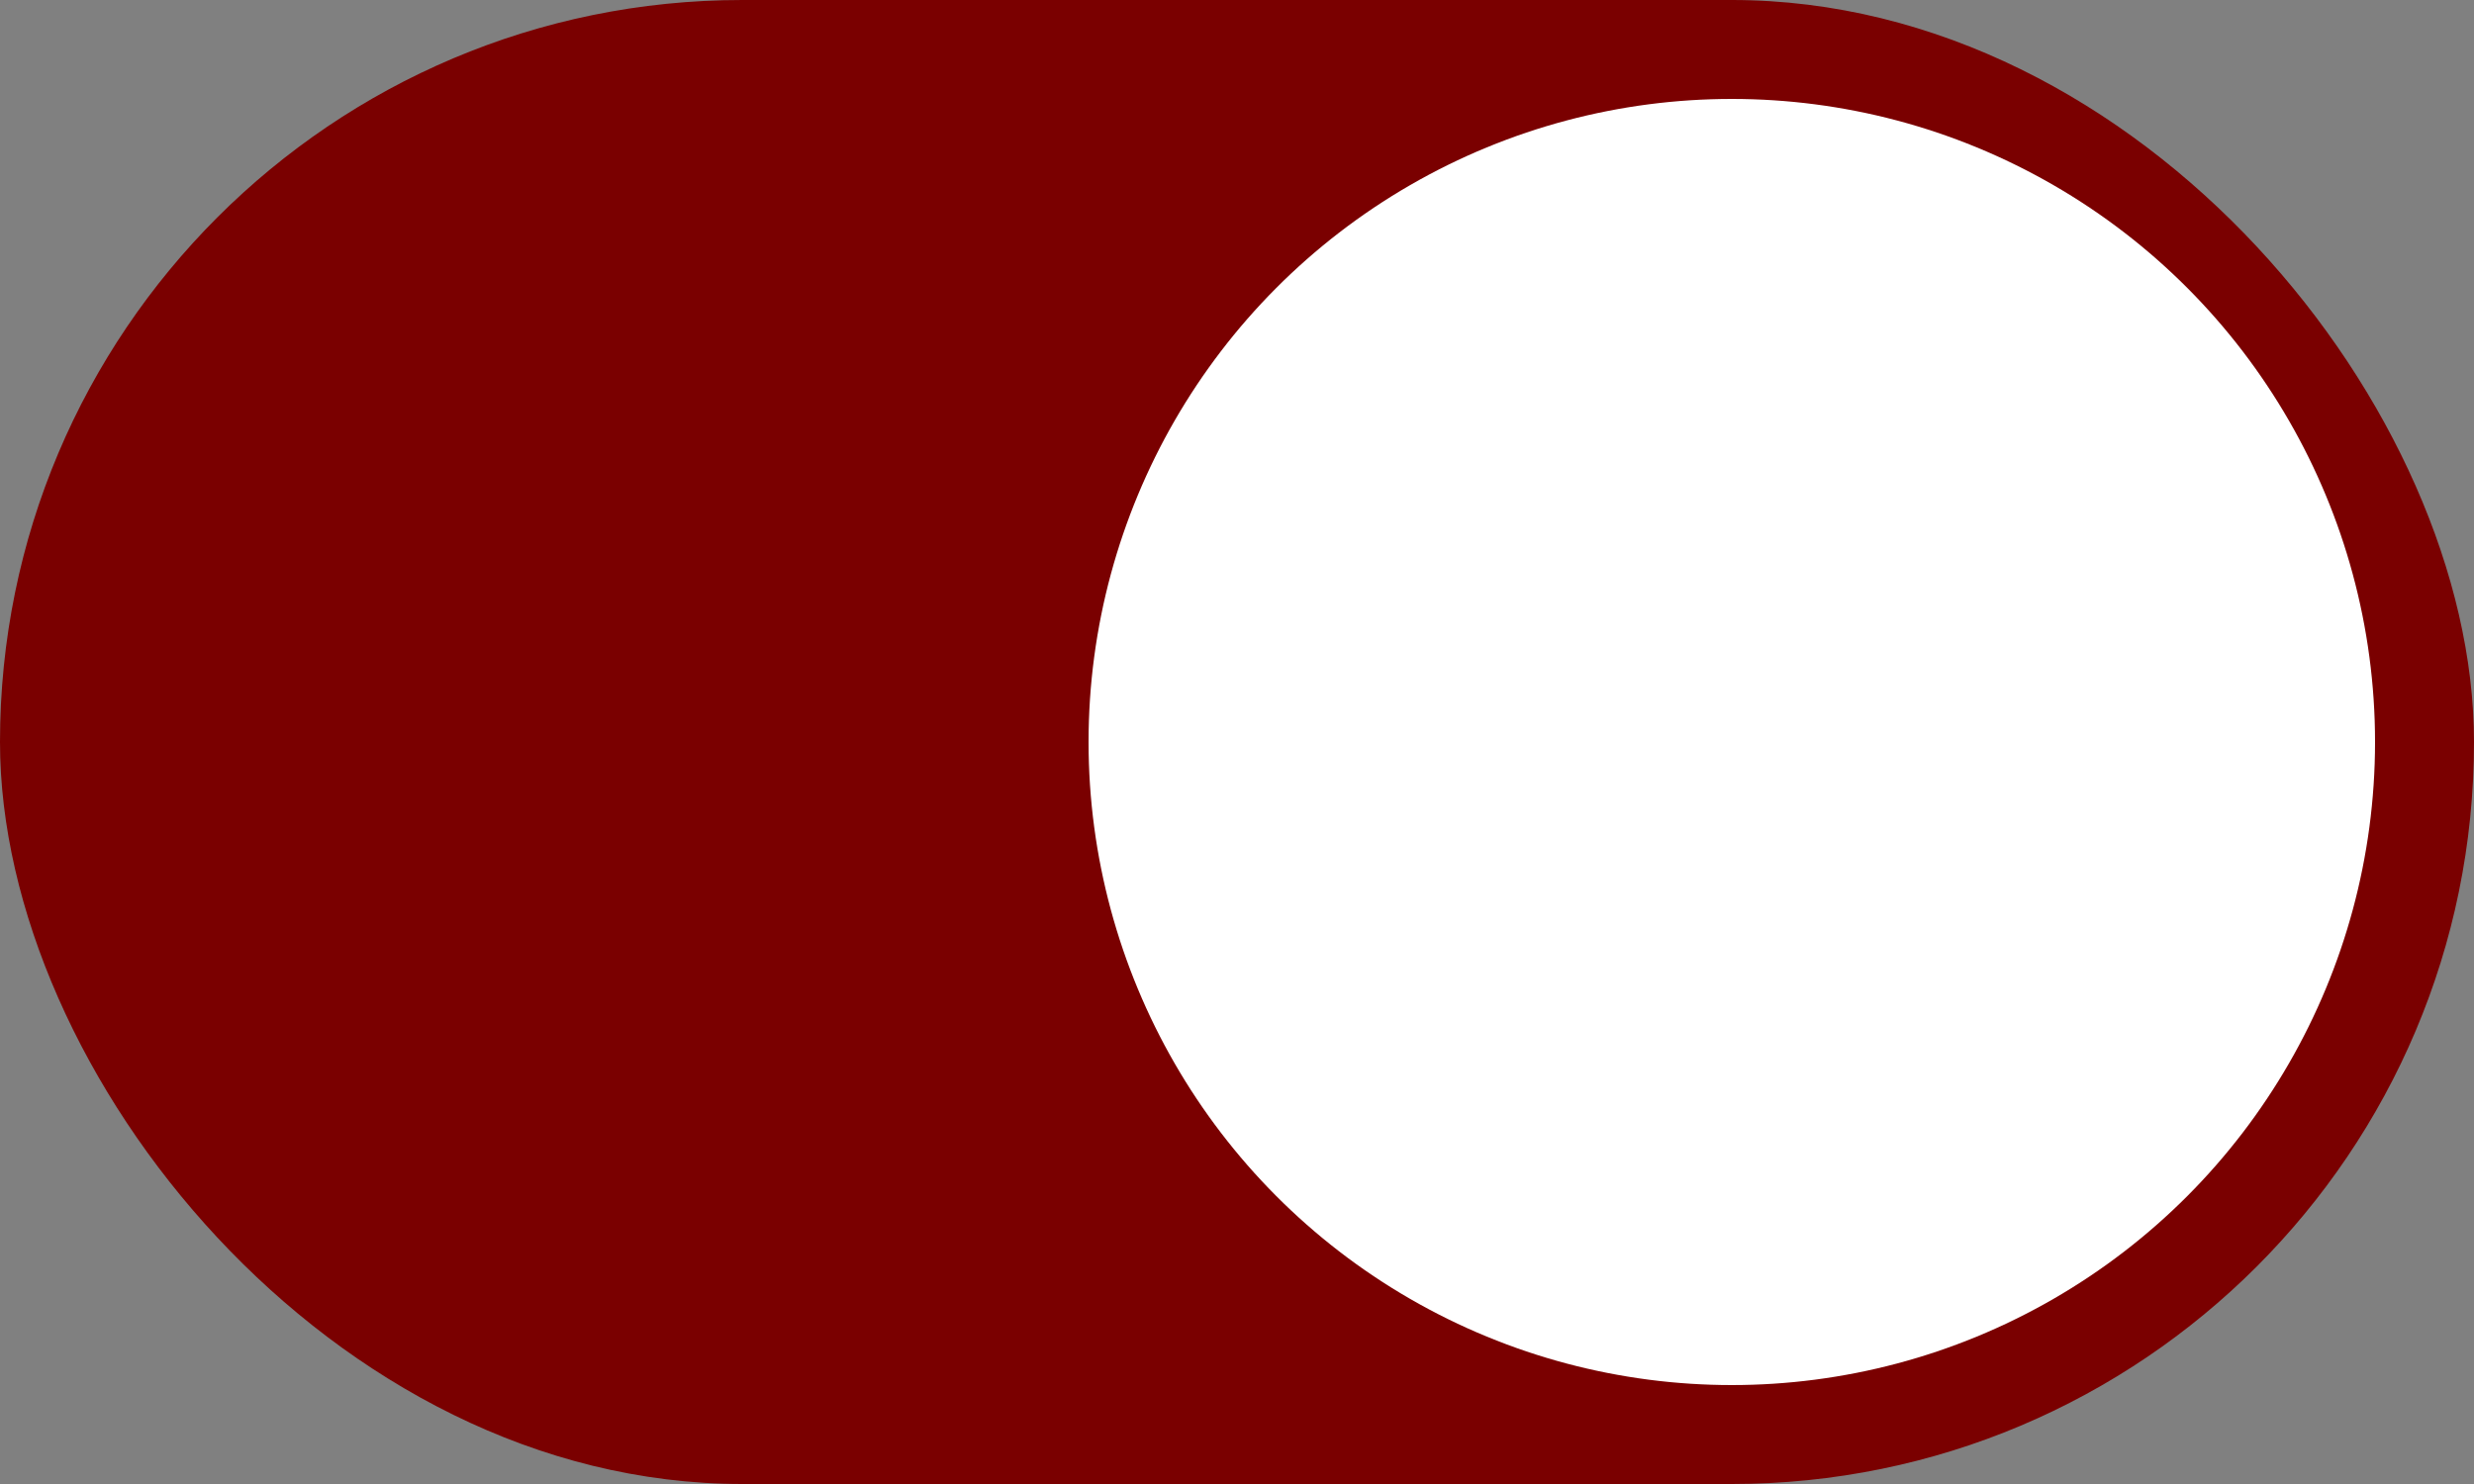 <?xml version="1.0" encoding="UTF-8" standalone="no"?>
<svg width="50px" height="30px" viewBox="0 0 50 30" version="1.1" xmlns="http://www.w3.org/2000/svg" xmlns:xlink="http://www.w3.org/1999/xlink">
    <rect x="0" y="0" width="50" height="30" fill="#808080" stroke="none"/>
    <!-- Generator: sketchtool 39.1 (31720) - http://www.bohemiancoding.com/sketch -->
    <title>634283AB-1D29-4566-AF65-77495CF78F8D</title>
    <desc>Created with sketchtool.</desc>
    <defs></defs>
    <g id="Page-1" stroke="none" stroke-width="1" fill="none" fill-rule="evenodd">
        <g id="rscoin_blockchain_2_address_colored" transform="translate(-1126, -484)">
            <g id="Group">
                <g id="address" transform="translate(96, 256)">
                    <g id="table_address" transform="translate(0, 78)">
                        <g id="left">
                            <g id="switch" transform="translate(866, 150)">
                                <g id="switch_on" transform="translate(164, 0)">
                                    <rect id="switch_bg" fill="#7A0000" x="0" y="0" width="50" height="30" rx="15"></rect>
                                    <circle id="switch" fill="#FFFFFF" cx="35" cy="15" r="13"></circle>
                                </g>
                            </g>
                        </g>
                    </g>
                </g>
            </g>
        </g>
    </g>
</svg>